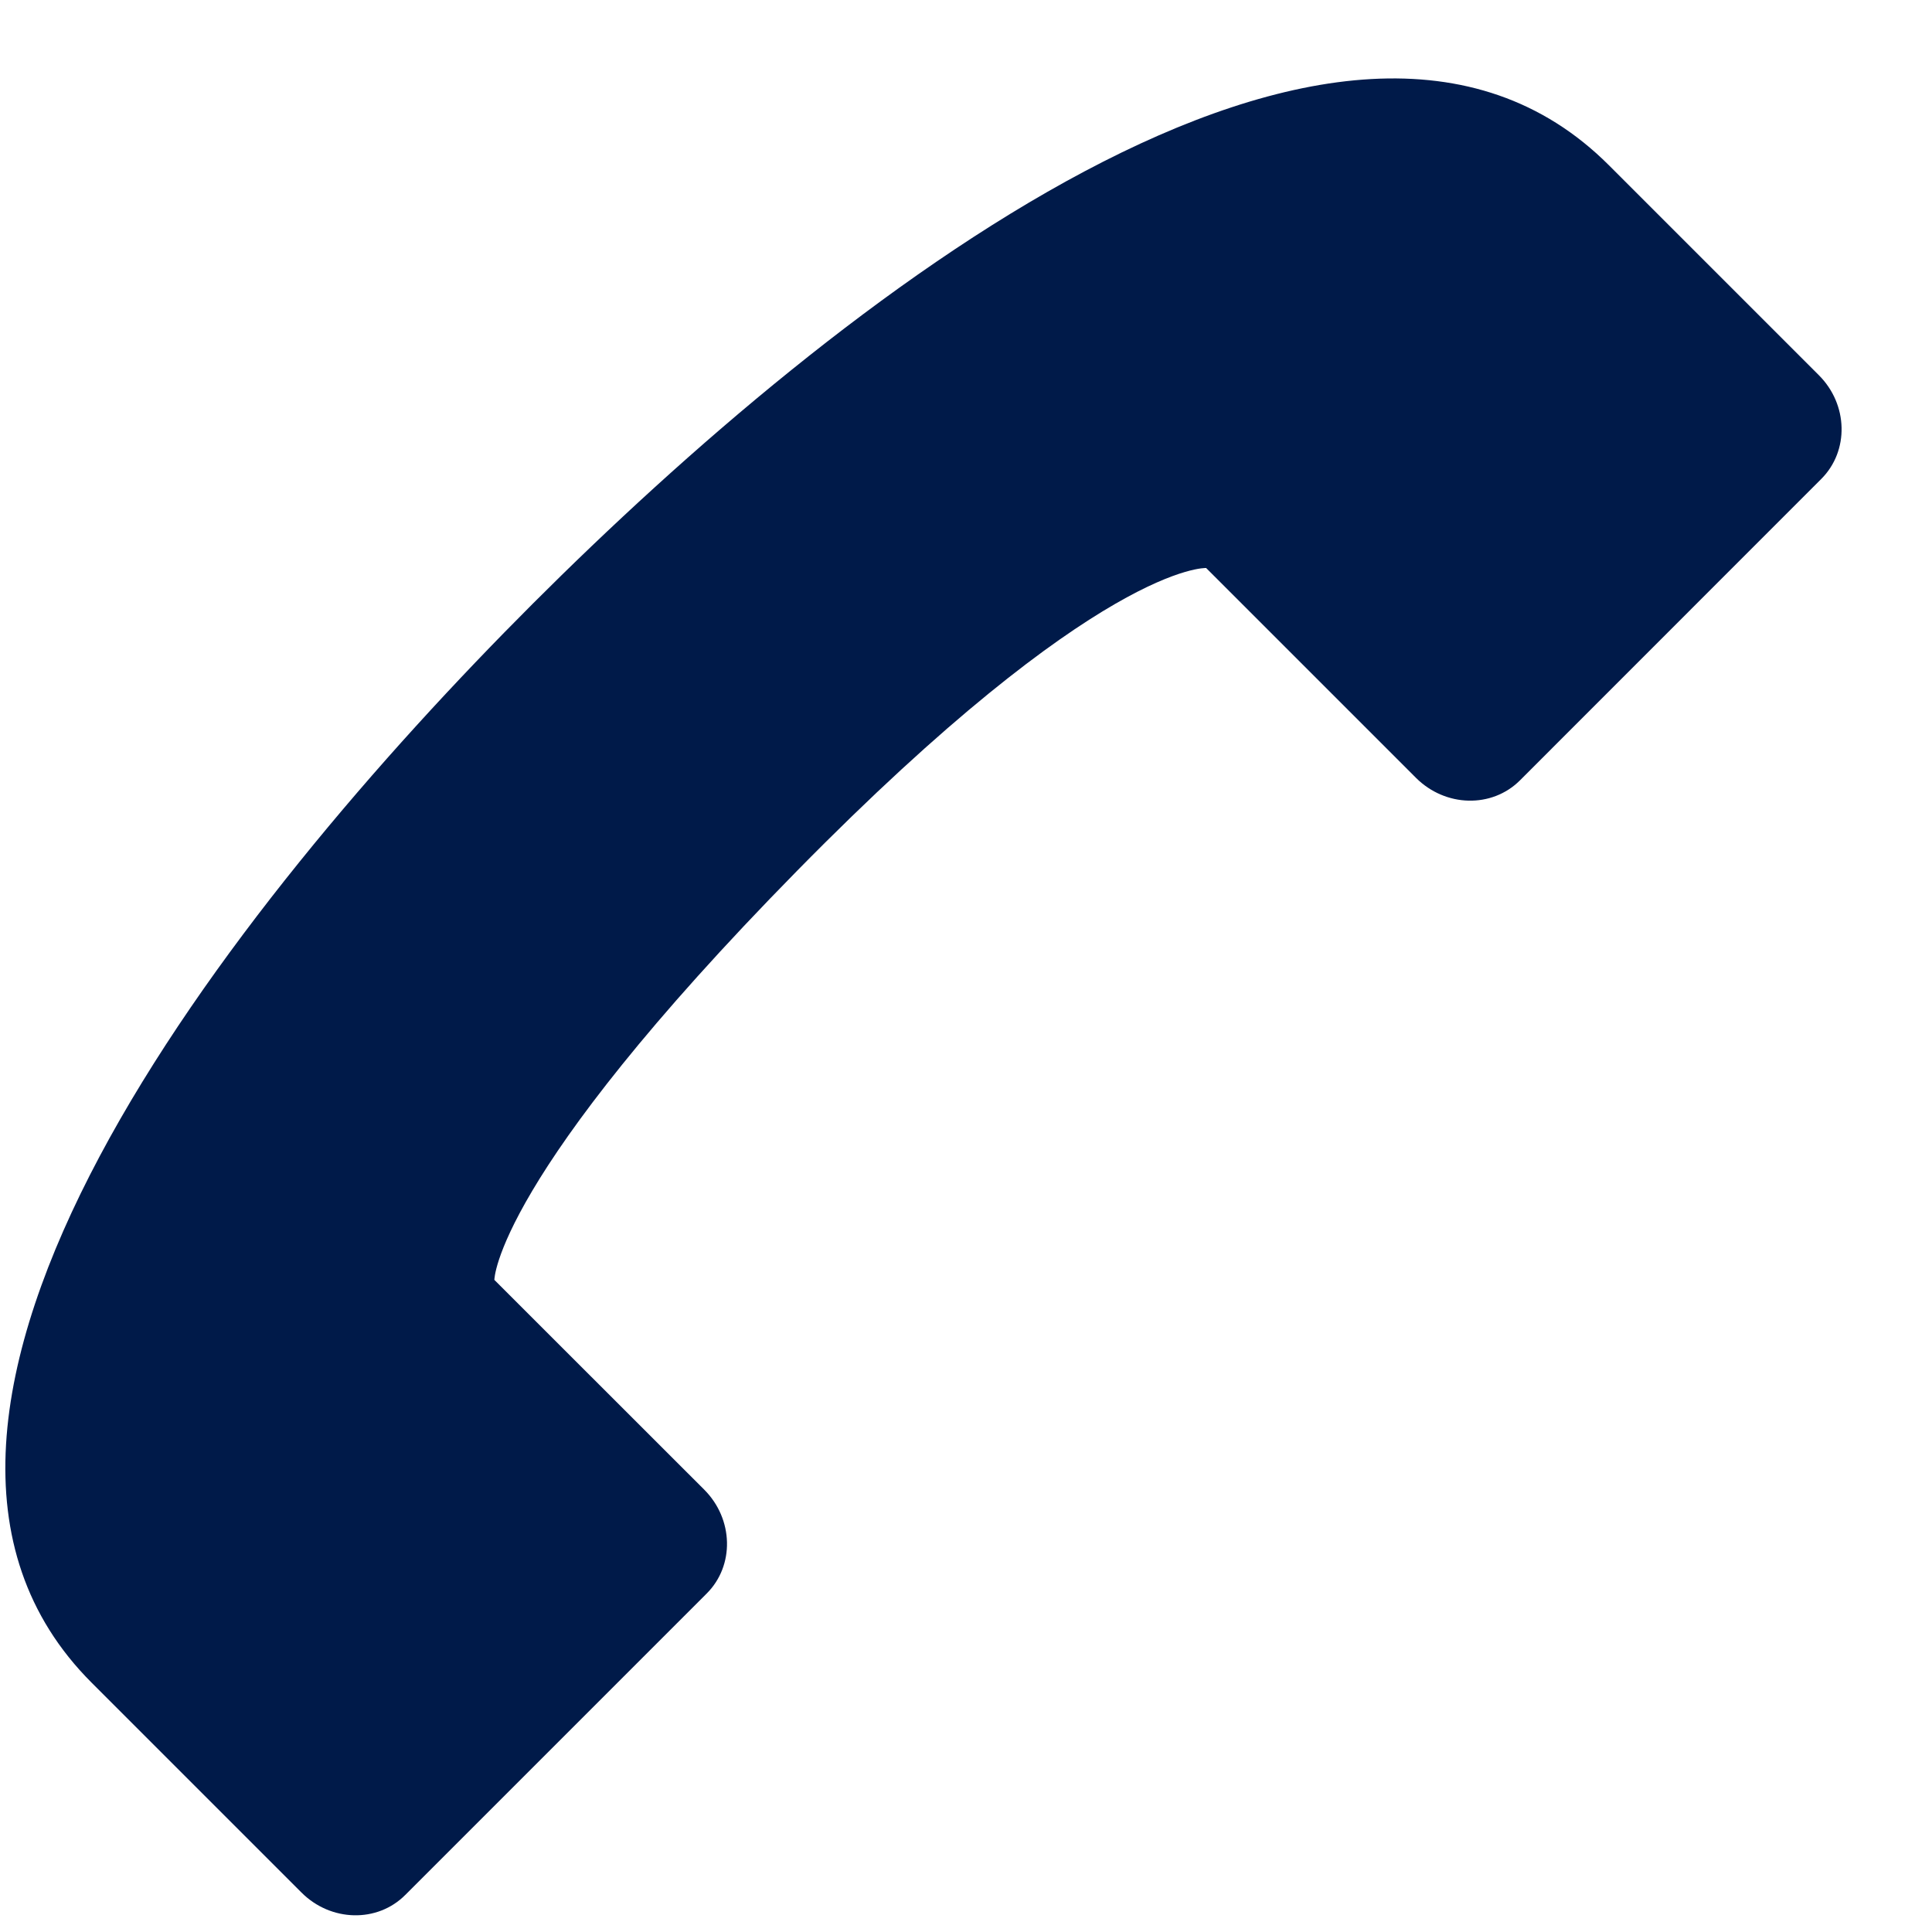 <svg width="17" height="17" viewBox="0 0 17 17" fill="none" xmlns="http://www.w3.org/2000/svg">
<path d="M13.374 6.867L16.026 4.214C16.272 3.968 16.263 3.559 16.004 3.301L14.157 1.454C11.819 -0.884 7.354 2.646 4.687 5.313C2.036 7.964 -1.532 12.468 0.806 14.806L2.653 16.653C2.911 16.911 3.32 16.921 3.566 16.674L6.218 14.022C6.465 13.776 6.455 13.367 6.197 13.108L4.35 11.262C4.35 11.262 4.351 10.372 7.014 7.662C9.676 4.953 10.613 4.998 10.613 4.998L12.46 6.845C12.719 7.103 13.127 7.113 13.374 6.867Z" fill="#001A49"/>
</svg>
